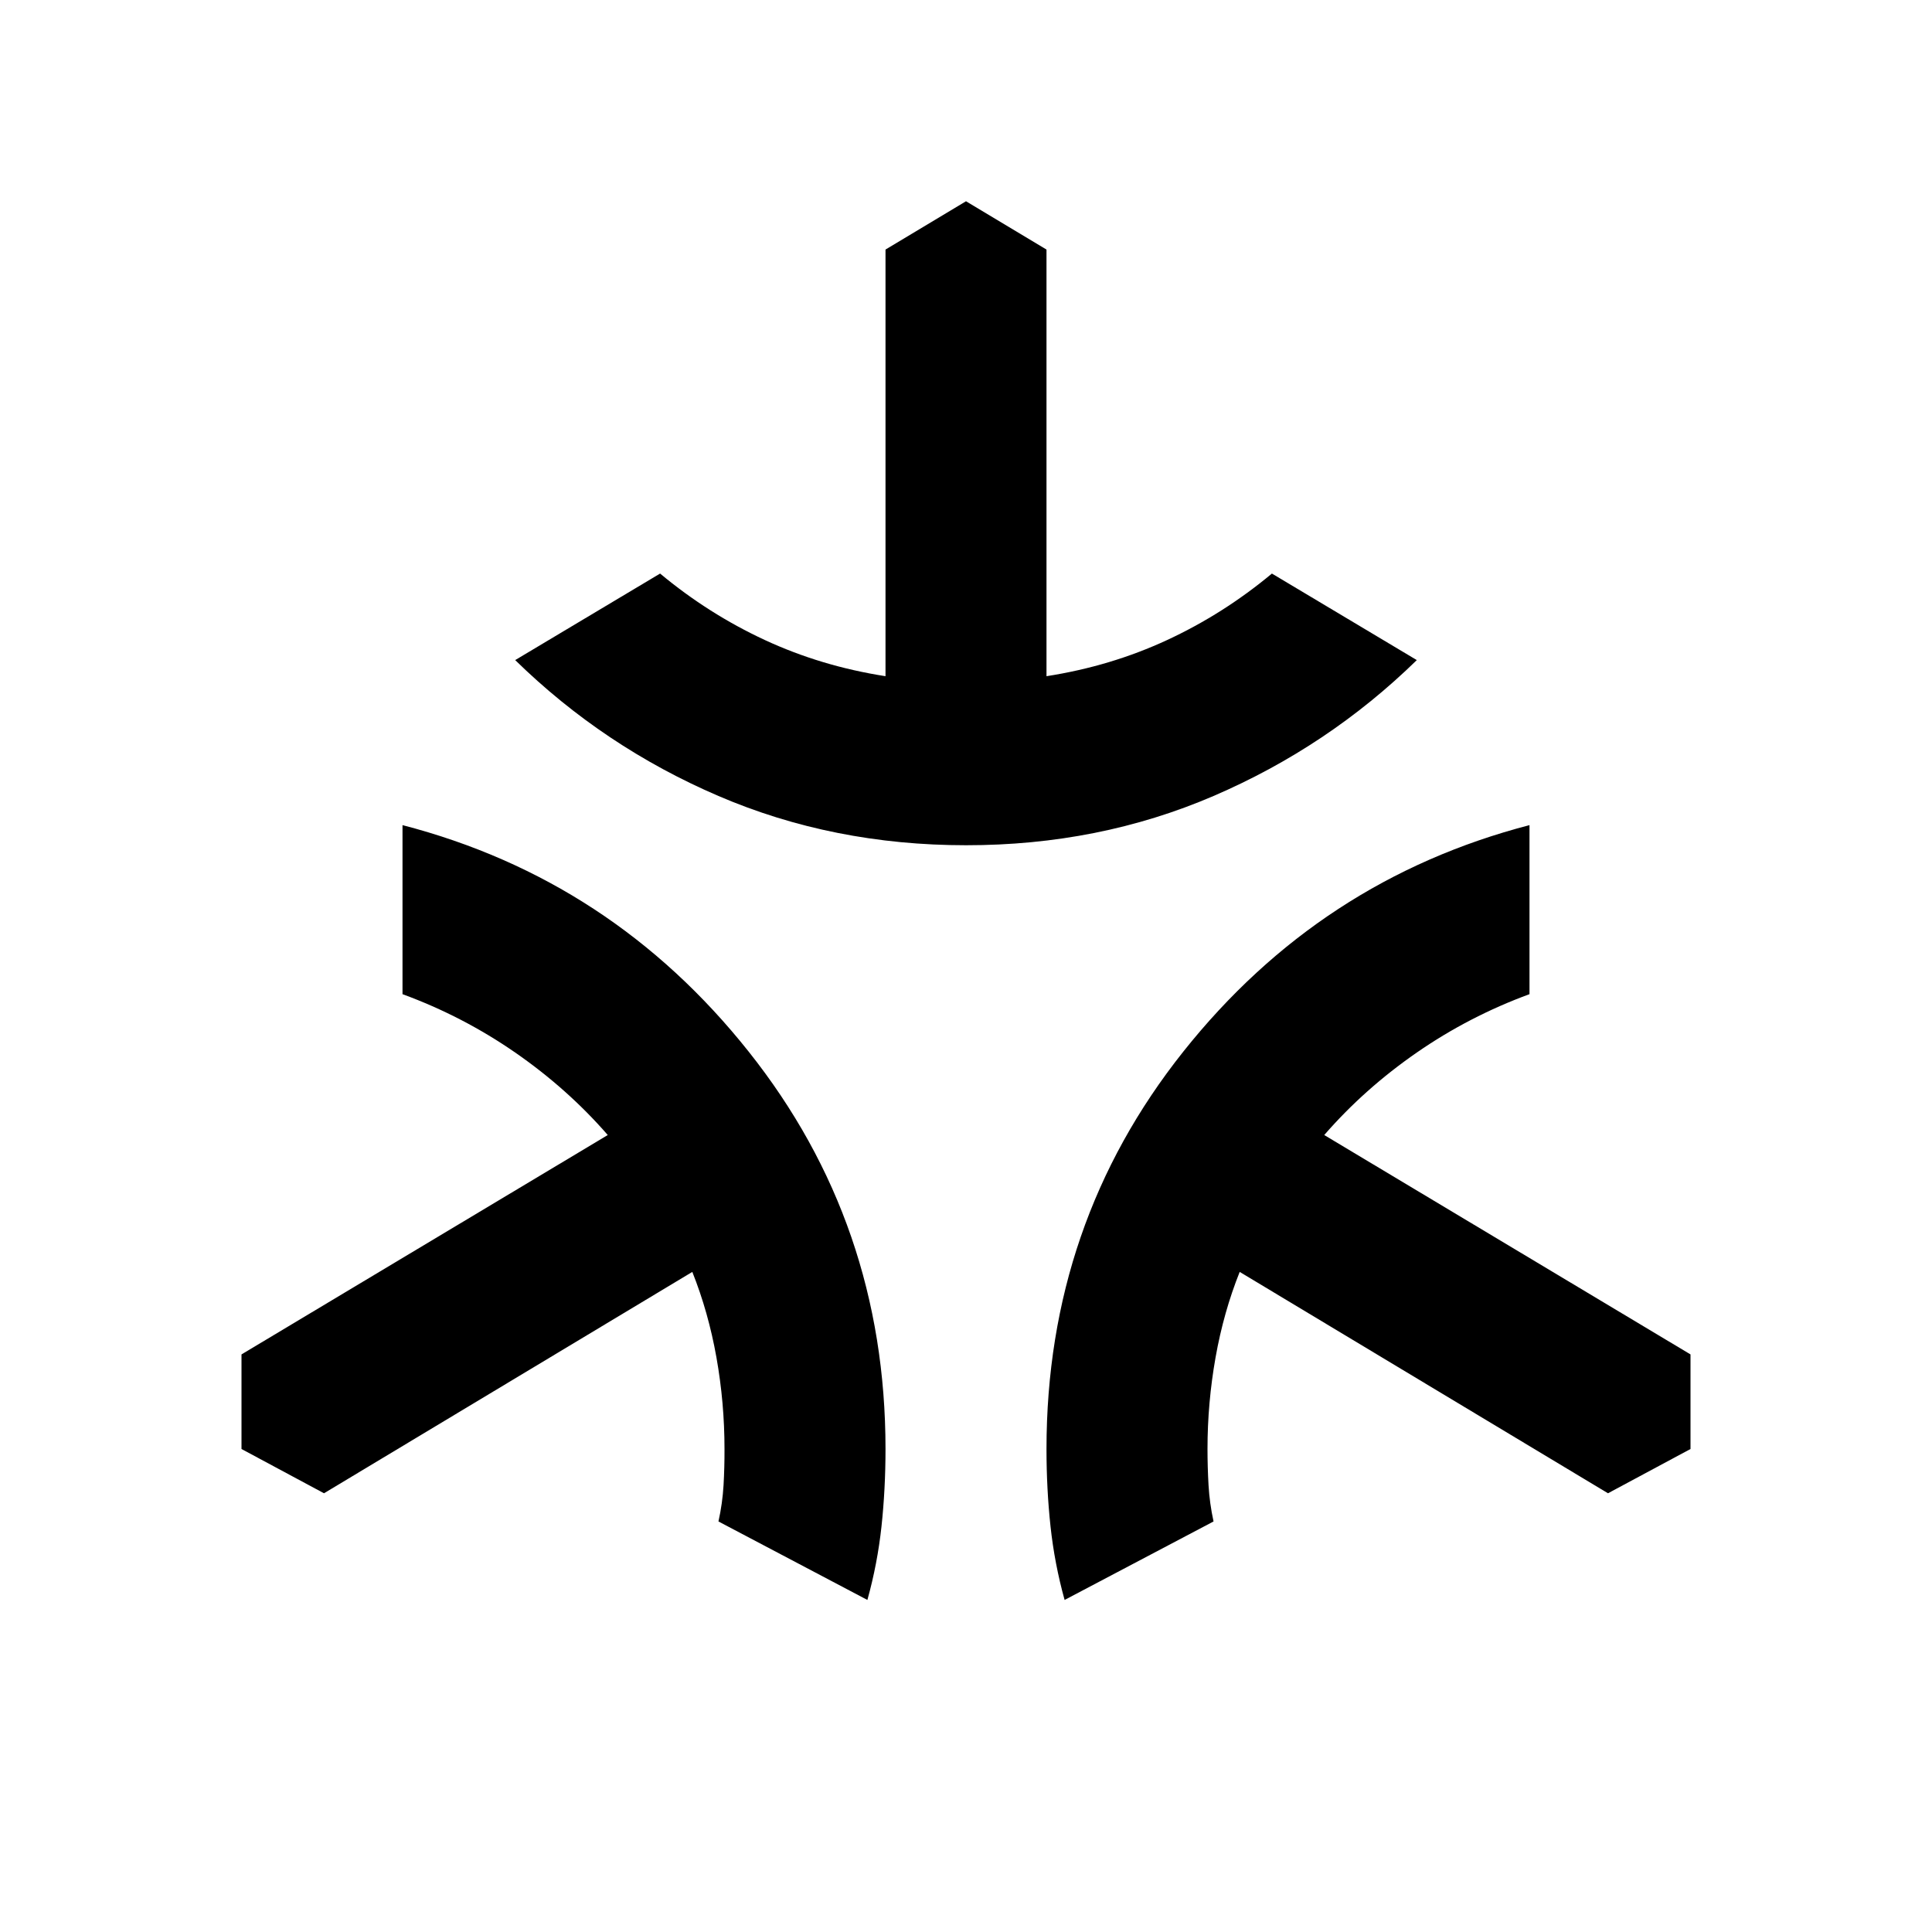 <svg width="71" height="71" viewBox="0 0 71 71" fill="none" xmlns="http://www.w3.org/2000/svg">
<path d="M35.5 31.062C32.246 31.062 29.213 30.459 26.403 29.252C23.593 28.045 21.103 26.38 18.933 24.258L24.258 21.078C25.442 22.064 26.724 22.878 28.104 23.519C29.485 24.16 30.964 24.604 32.542 24.85V9.171L35.5 7.396L38.458 9.171V24.85C40.036 24.604 41.515 24.16 42.896 23.519C44.276 22.878 45.558 22.064 46.742 21.078L52.067 24.258C49.897 26.378 47.407 28.043 44.597 29.252C41.786 30.461 38.754 31.064 35.5 31.062ZM31.876 58.797L26.403 55.913C26.502 55.469 26.564 55.025 26.59 54.581C26.615 54.138 26.627 53.694 26.625 53.25C26.625 52.116 26.526 50.995 26.329 49.886C26.132 48.778 25.836 47.73 25.442 46.742L11.907 54.877L8.875 53.25V49.774L22.335 41.712C21.349 40.578 20.215 39.568 18.933 38.68C17.651 37.793 16.271 37.078 14.792 36.535V30.323C19.919 31.654 24.16 34.428 27.512 38.645C30.865 42.861 32.542 47.73 32.542 53.25C32.542 54.236 32.492 55.186 32.394 56.099C32.295 57.012 32.123 57.911 31.876 58.797ZM39.124 58.797C38.877 57.909 38.705 57.009 38.606 56.096C38.508 55.183 38.458 54.234 38.458 53.25C38.458 47.728 40.135 42.859 43.487 38.645C46.84 34.43 51.081 31.656 56.208 30.323V36.535C54.729 37.078 53.349 37.793 52.067 38.68C50.785 39.568 49.651 40.578 48.665 41.712L62.125 49.774V53.25L59.093 54.877L45.558 46.742C45.164 47.728 44.868 48.776 44.671 49.886C44.474 50.997 44.375 52.118 44.375 53.25C44.375 53.694 44.388 54.138 44.413 54.581C44.439 55.025 44.5 55.469 44.597 55.913L39.124 58.797Z" fill="black"/>
</svg>
